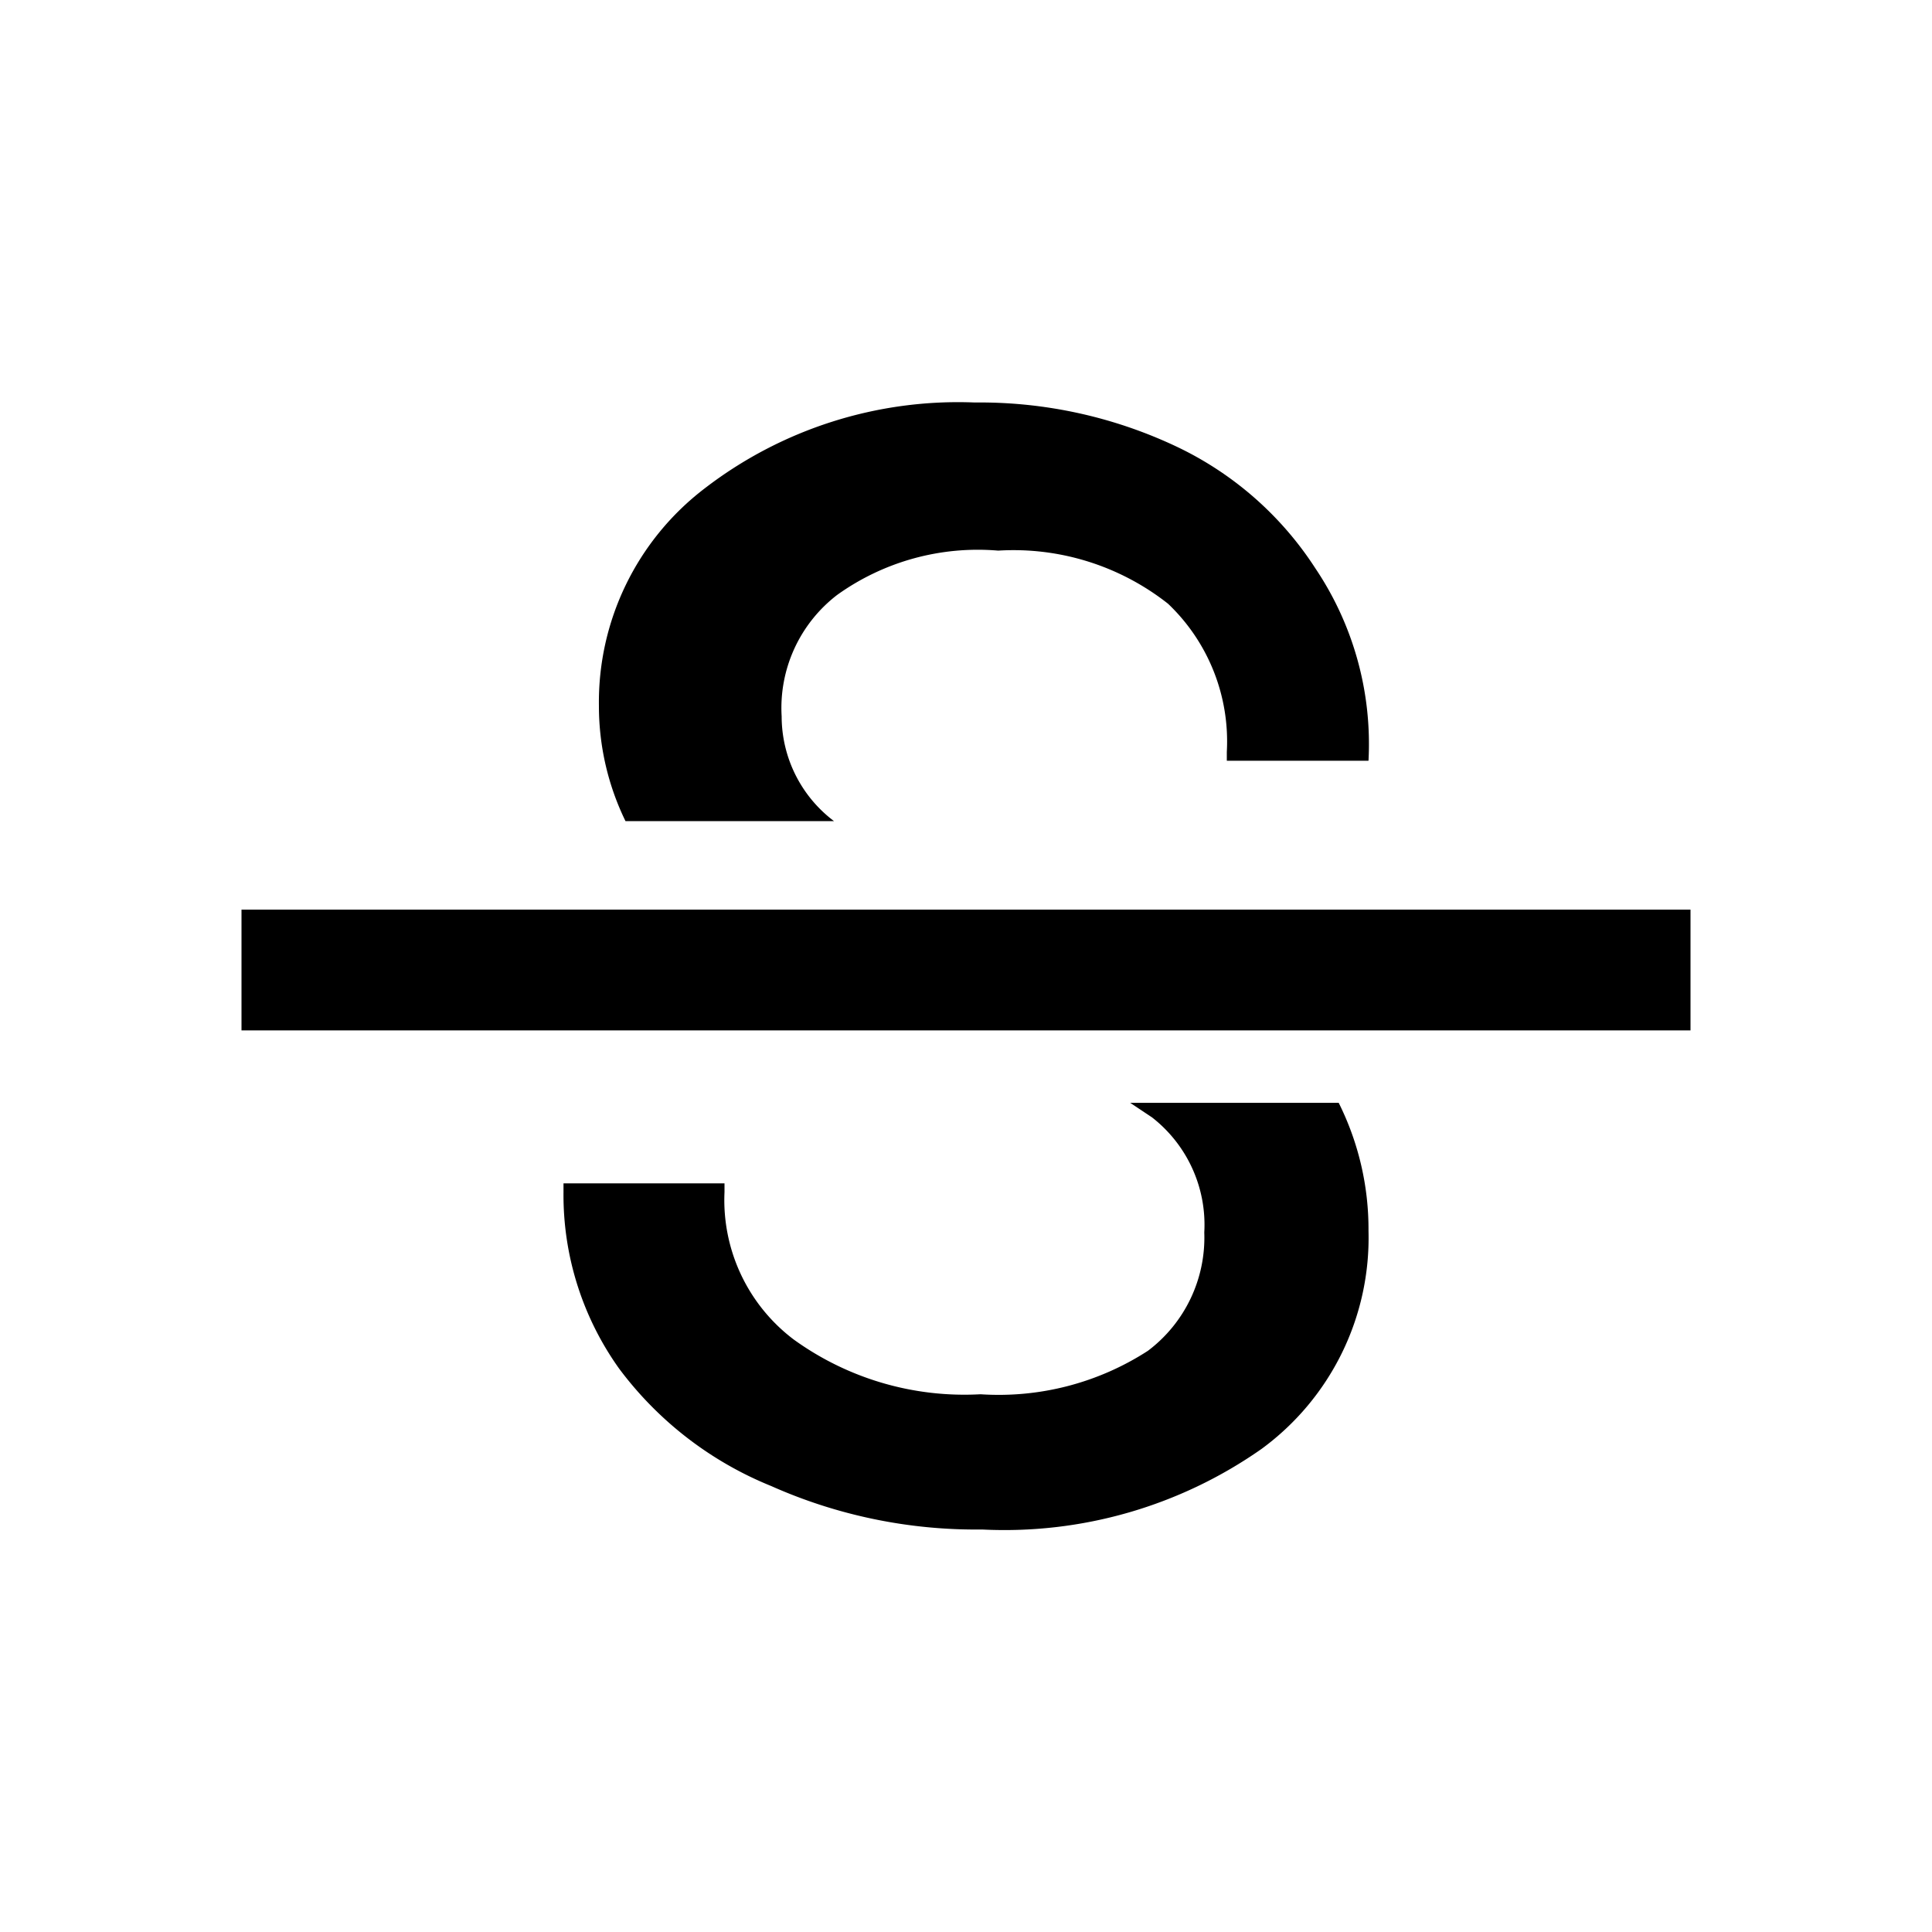 <svg viewBox="0 0 24 24" xmlns="http://www.w3.org/2000/svg"><path d="M 3 11.3 H 21 v 1.5 H 3 Z M 16.63 13.7 A 3.51 3.51 0 0 1 17 15.29 A 3.25 3.25 0 0 1 15.67 18 a 5.56 5.56 0 0 1 -3.47 1 a 6.25 6.25 0 0 1 -2.62 -0.54 A 4.43 4.43 0 0 1 7.69 17 A 3.71 3.71 0 0 1 7 14.81 V 14.7 H 9 v 0.11 a 2.17 2.17 0 0 0 0.86 1.83 a 3.62 3.62 0 0 0 2.32 0.68 a 3.41 3.41 0 0 0 2.08 -0.54 a 1.76 1.76 0 0 0 0.7 -1.47 a 1.69 1.69 0 0 0 -0.65 -1.43 l -0.27 -0.18 Z M 16.34 7.06 a 4.19 4.19 0 0 0 -1.72 -1.51 A 5.71 5.71 0 0 0 12.11 5 A 5.16 5.16 0 0 0 8.75 6.07 a 3.34 3.34 0 0 0 -1.31 2.7 a 3.26 3.26 0 0 0 0.33 1.43 h 2.59 a 1.63 1.63 0 0 1 -0.65 -1.3 a 1.77 1.77 0 0 1 0.69 -1.51 a 3 3 0 0 1 2 -0.55 a 3.1 3.1 0 0 1 2.11 0.66 a 2.36 2.36 0 0 1 0.73 1.84 v 0.11 H 17 A 3.91 3.91 0 0 0 16.34 7.06 Z"></path></svg>